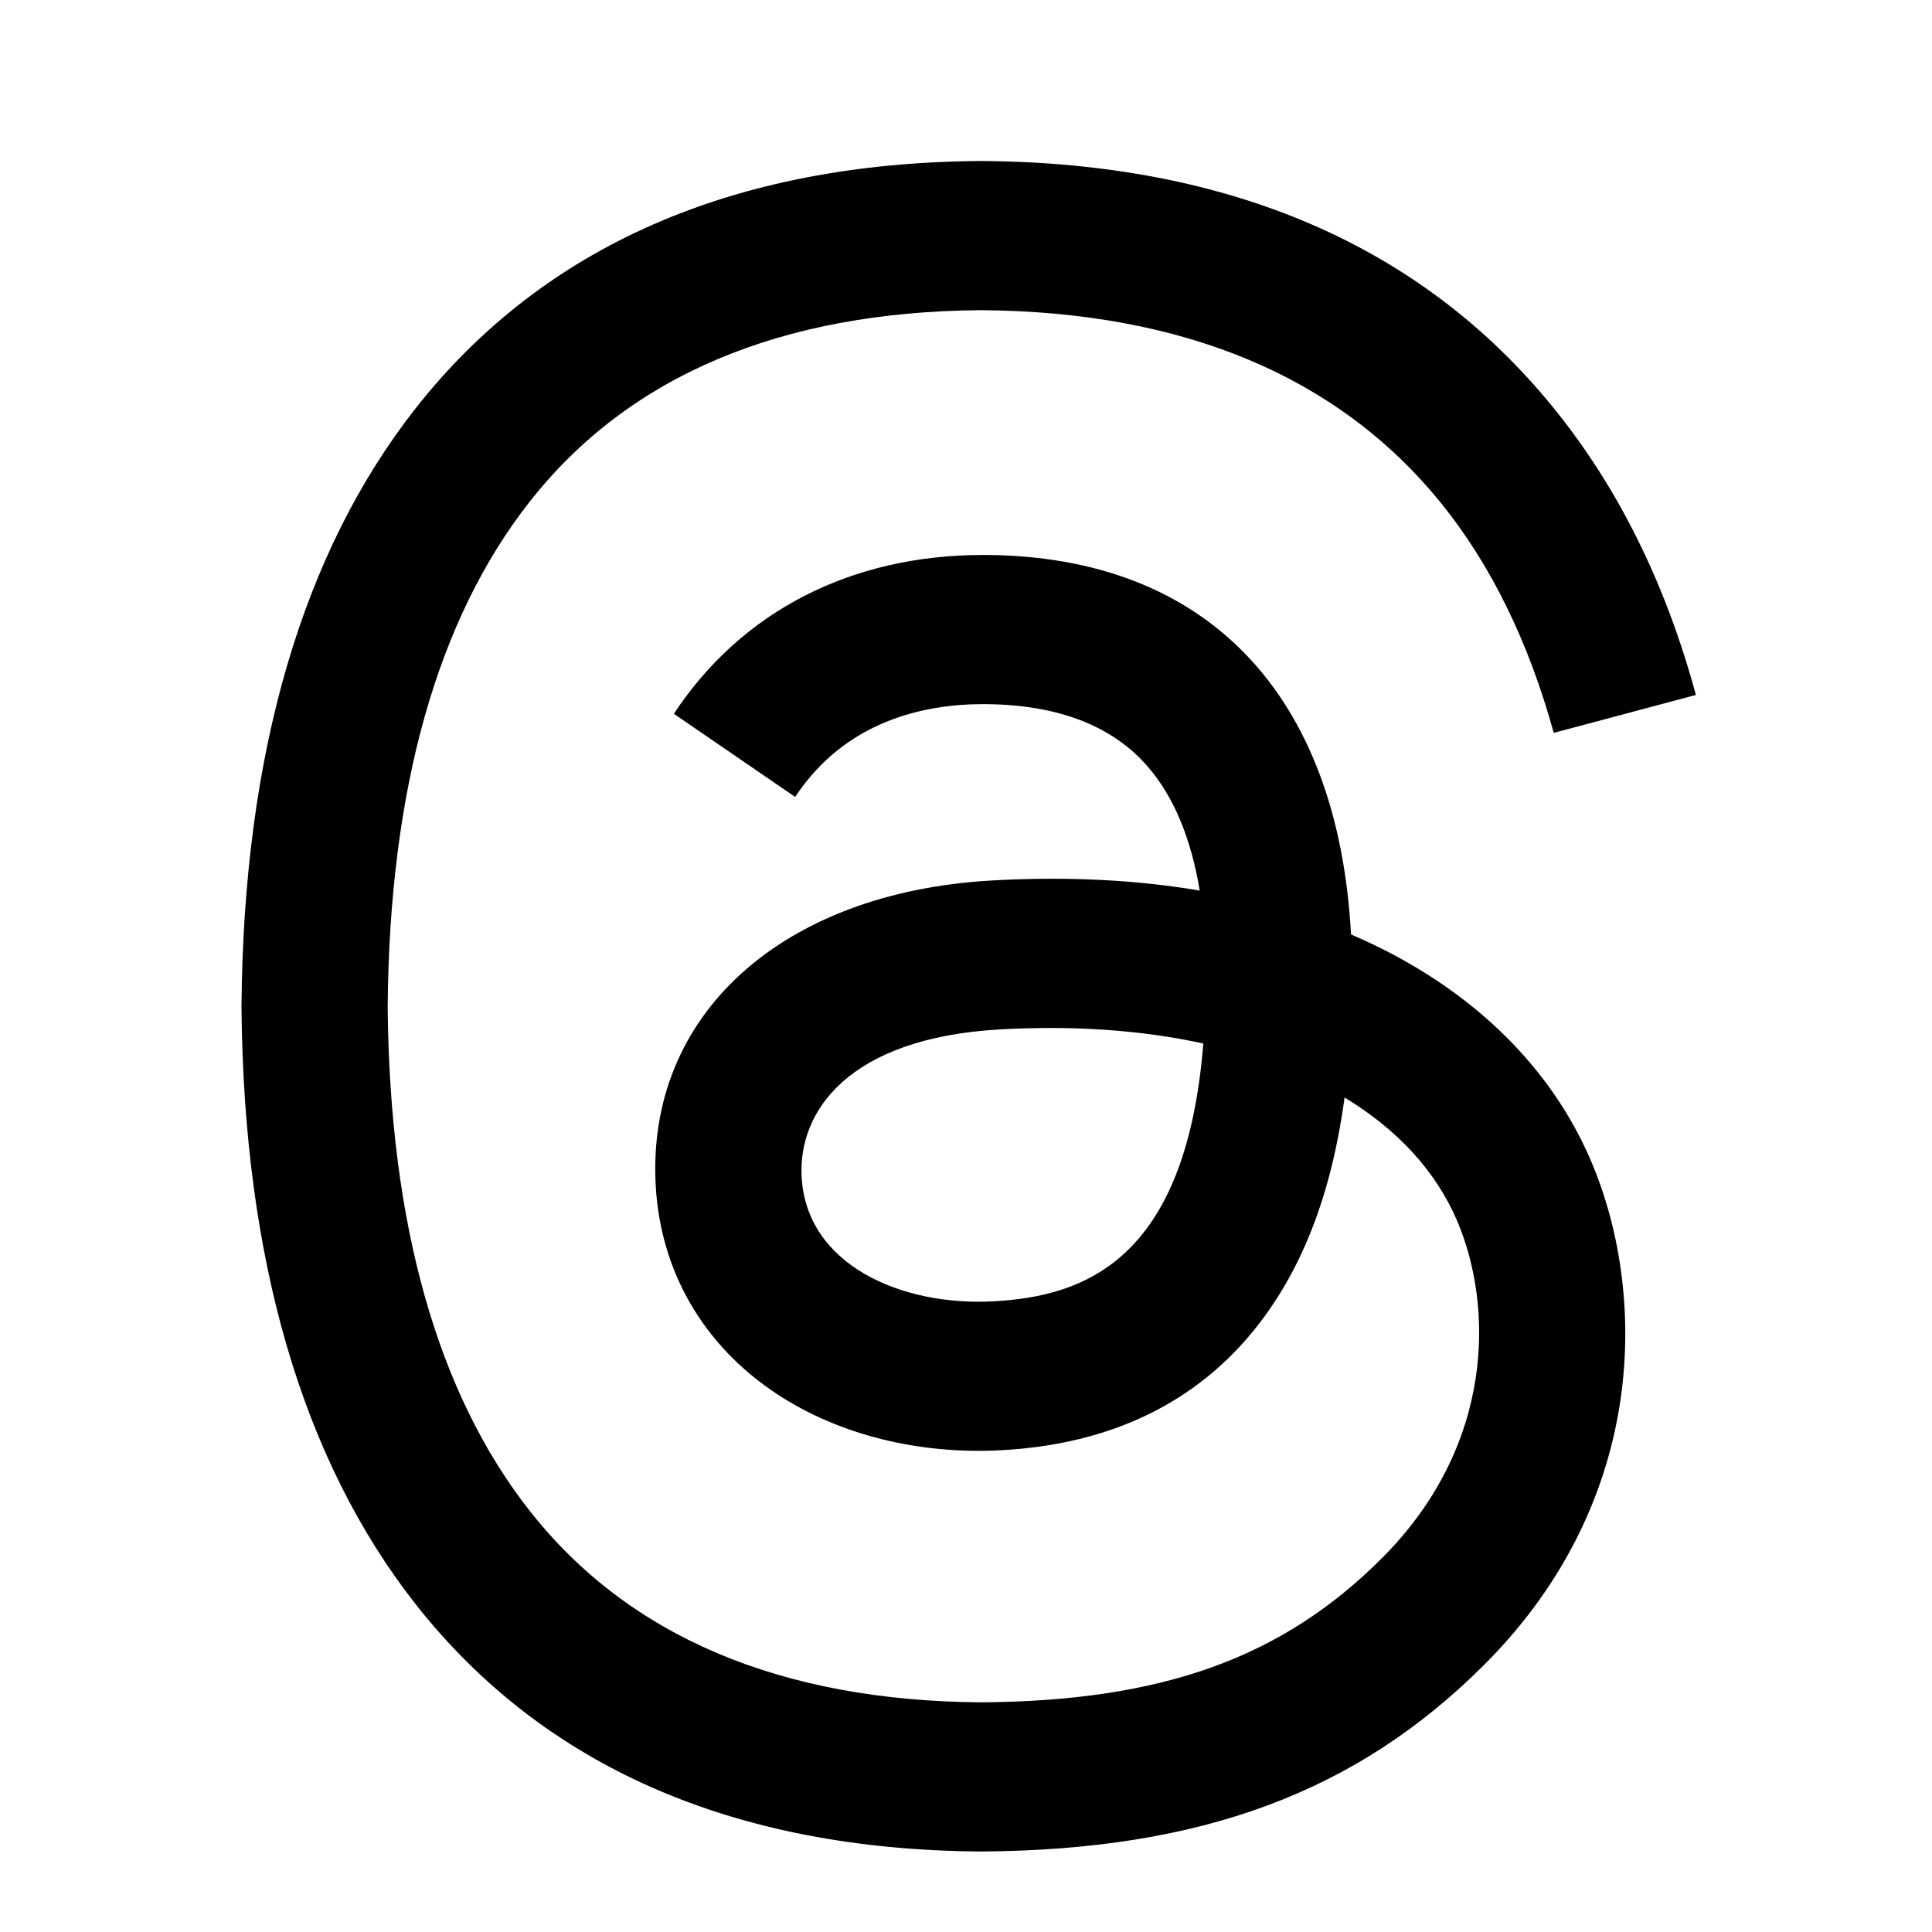 <svg width="24" height="24" viewBox="0 0 24 24" fill="none" xmlns="http://www.w3.org/2000/svg">
<path d="M17.059 11.733C16.968 11.69 16.876 11.648 16.783 11.608C16.621 8.621 14.989 6.911 12.249 6.894C12.236 6.894 12.224 6.894 12.212 6.894C10.573 6.894 9.21 7.594 8.371 8.867L9.878 9.9C10.504 8.95 11.488 8.747 12.213 8.747C12.221 8.747 12.229 8.747 12.238 8.747C13.14 8.753 13.821 9.015 14.261 9.527C14.582 9.899 14.796 10.414 14.903 11.063C14.103 10.927 13.238 10.886 12.313 10.938C9.707 11.089 8.032 12.608 8.145 14.719C8.202 15.79 8.736 16.712 9.647 17.314C10.418 17.823 11.411 18.071 12.443 18.015C13.805 17.94 14.874 17.421 15.62 16.47C16.186 15.748 16.544 14.812 16.703 13.634C17.352 14.026 17.833 14.541 18.099 15.161C18.551 16.215 18.577 17.947 17.164 19.359C15.926 20.596 14.438 21.131 12.189 21.147C9.694 21.129 7.807 20.328 6.581 18.769C5.432 17.309 4.838 15.2 4.816 12.5C4.838 9.8 5.432 7.691 6.581 6.231C7.807 4.671 9.694 3.871 12.189 3.853C14.702 3.872 16.622 4.675 17.895 6.242C18.52 7.011 18.991 7.977 19.301 9.104L21.067 8.633C20.691 7.246 20.099 6.051 19.293 5.06C17.66 3.051 15.272 2.021 12.195 2H12.183C9.112 2.021 6.751 3.055 5.164 5.071C3.753 6.866 3.025 9.363 3 12.493L3 12.5L3 12.507C3.025 15.637 3.753 18.134 5.164 19.929C6.751 21.945 9.112 22.979 12.183 23H12.195C14.925 22.981 16.849 22.266 18.435 20.683C20.509 18.61 20.446 16.013 19.763 14.418C19.272 13.275 18.337 12.347 17.059 11.733ZM12.345 16.165C11.203 16.229 10.017 15.717 9.958 14.619C9.915 13.805 10.538 12.897 12.415 12.788C12.63 12.776 12.841 12.77 13.048 12.77C13.73 12.77 14.368 12.836 14.948 12.963C14.732 15.665 13.463 16.104 12.345 16.165Z" fill="black"/>
</svg>
